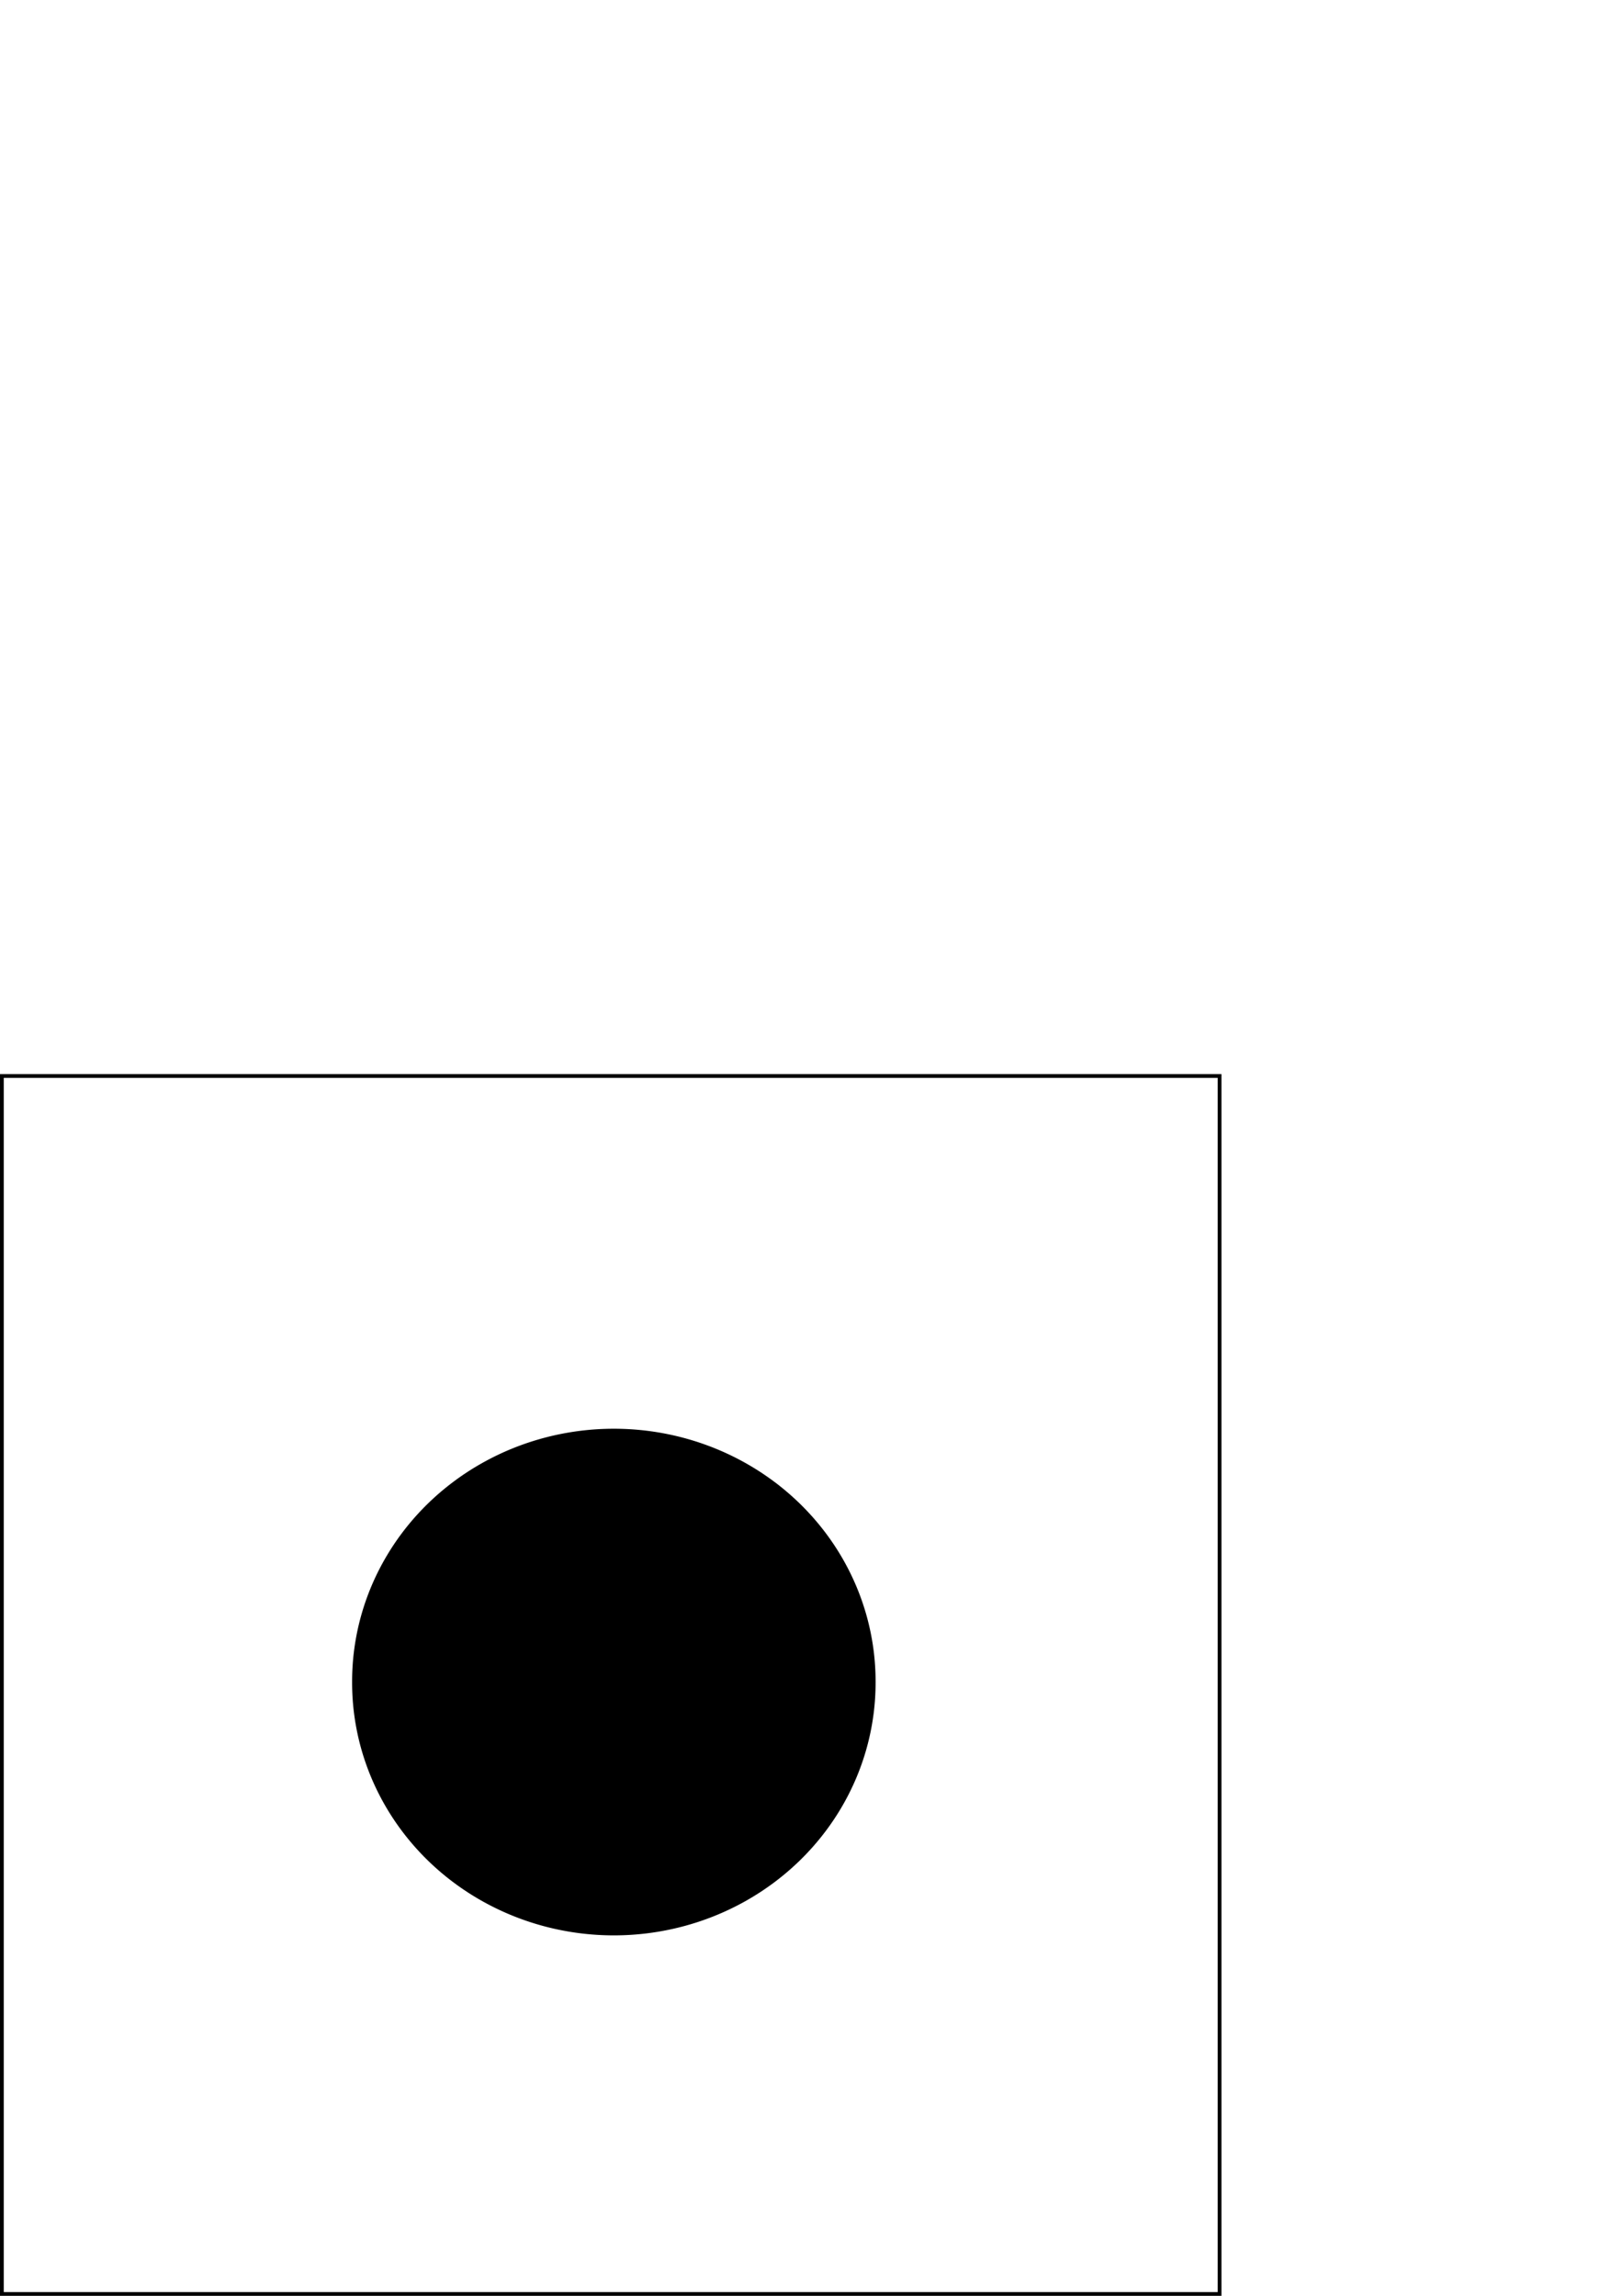 <?xml version="1.0" encoding="UTF-8" standalone="no"?>
<!-- Created with Inkscape (http://www.inkscape.org/) -->

<svg
   xmlns:dc="http://purl.org/dc/elements/1.1/"
   xmlns:cc="http://creativecommons.org/ns#"
   xmlns:rdf="http://www.w3.org/1999/02/22-rdf-syntax-ns#"
   xmlns:svg="http://www.w3.org/2000/svg"
   xmlns="http://www.w3.org/2000/svg"
   xmlns:sodipodi="http://sodipodi.sourceforge.net/DTD/sodipodi-0.dtd"
   xmlns:inkscape="http://www.inkscape.org/namespaces/inkscape"
   width="744.094"
   height="1052.362"
   id="svg2"
   version="1.1"
   inkscape:version="0.47 r22583"
   sodipodi:docname="tile.pawned.svg">
  <defs
     id="defs4">
    <inkscape:perspective
       sodipodi:type="inkscape:persp3d"
       inkscape:vp_x="0 : 526.18109 : 1"
       inkscape:vp_y="0 : 1000 : 0"
       inkscape:vp_z="744.09448 : 526.18109 : 1"
       inkscape:persp3d-origin="372.04724 : 350.78739 : 1"
       id="perspective10" />
    <inkscape:perspective
       id="perspective3631"
       inkscape:persp3d-origin="0.5 : 0.33333333 : 1"
       inkscape:vp_z="1 : 0.5 : 1"
       inkscape:vp_y="0 : 1000 : 0"
       inkscape:vp_x="0 : 0.5 : 1"
       sodipodi:type="inkscape:persp3d" />
  </defs>
  <sodipodi:namedview
     id="base"
     pagecolor="#ffffff"
     bordercolor="#666666"
     borderopacity="1.0"
     inkscape:pageopacity="0.0"
     inkscape:pageshadow="2"
     inkscape:zoom="0.7"
     inkscape:cx="238.32106"
     inkscape:cy="311.11219"
     inkscape:document-units="px"
     inkscape:current-layer="layer1"
     showgrid="false"
     inkscape:window-width="1282"
     inkscape:window-height="762"
     inkscape:window-x="0"
     inkscape:window-y="0"
     inkscape:window-maximized="0" />
  <g
     inkscape:label="Layer 1"
     inkscape:groupmode="layer"
     id="layer1"
     style="display:inline">
    <rect
       style="fill:none;stroke:#000000;stroke-width:1.721;stroke-opacity:1"
       id="rect2816"
       width="558.279"
       height="558.279"
       x="0.86"
       y="493.222"
       inkscape:export-filename="/media/z0/python/1001/golive_client/data/models/tile.pawned.black.png"
       inkscape:export-xdpi="90"
       inkscape:export-ydpi="90" />
  </g>
  <g
     inkscape:groupmode="layer"
     id="layer2"
     inkscape:label="black"
     style="display:inline">
    <path
       sodipodi:type="arc"
       style="fill:#000000;fill-opacity:1;stroke:none"
       id="path3599"
       sodipodi:cx="-630"
       sodipodi:cy="466.64789"
       sodipodi:rx="171.42857"
       sodipodi:ry="640"
       d="m -458.571,466.648 a 171.429,640 0 1 1 -342.857,0 171.429,640 0 1 1 342.857,0 z"
       transform="matrix(0.7,0,0,0.181,722.429,686.562)"
       inkscape:export-filename="/media/z0/python/1001/golive_client/data/models/tile.pawned.black.png"
       inkscape:export-xdpi="90"
       inkscape:export-ydpi="90" />
  </g>
  <g
     inkscape:groupmode="layer"
     id="layer3"
     inkscape:label="white"
     style="display:none">
    <path
       sodipodi:type="arc"
       style="fill:#ffffff;fill-opacity:1;stroke:none;display:inline"
       id="path3599-1"
       sodipodi:cx="-630"
       sodipodi:cy="466.64789"
       sodipodi:rx="171.42857"
       sodipodi:ry="640"
       d="m -458.571,466.648 a 171.429,640 0 1 1 -342.857,0 171.429,640 0 1 1 342.857,0 z"
       transform="matrix(0.7,0,0,0.181,722.429,686.562)"
       inkscape:export-filename="/media/z0/python/1001/golive_client/data/models/tile.pawned.white.png"
       inkscape:export-xdpi="90"
       inkscape:export-ydpi="90" />
  </g>
</svg>
